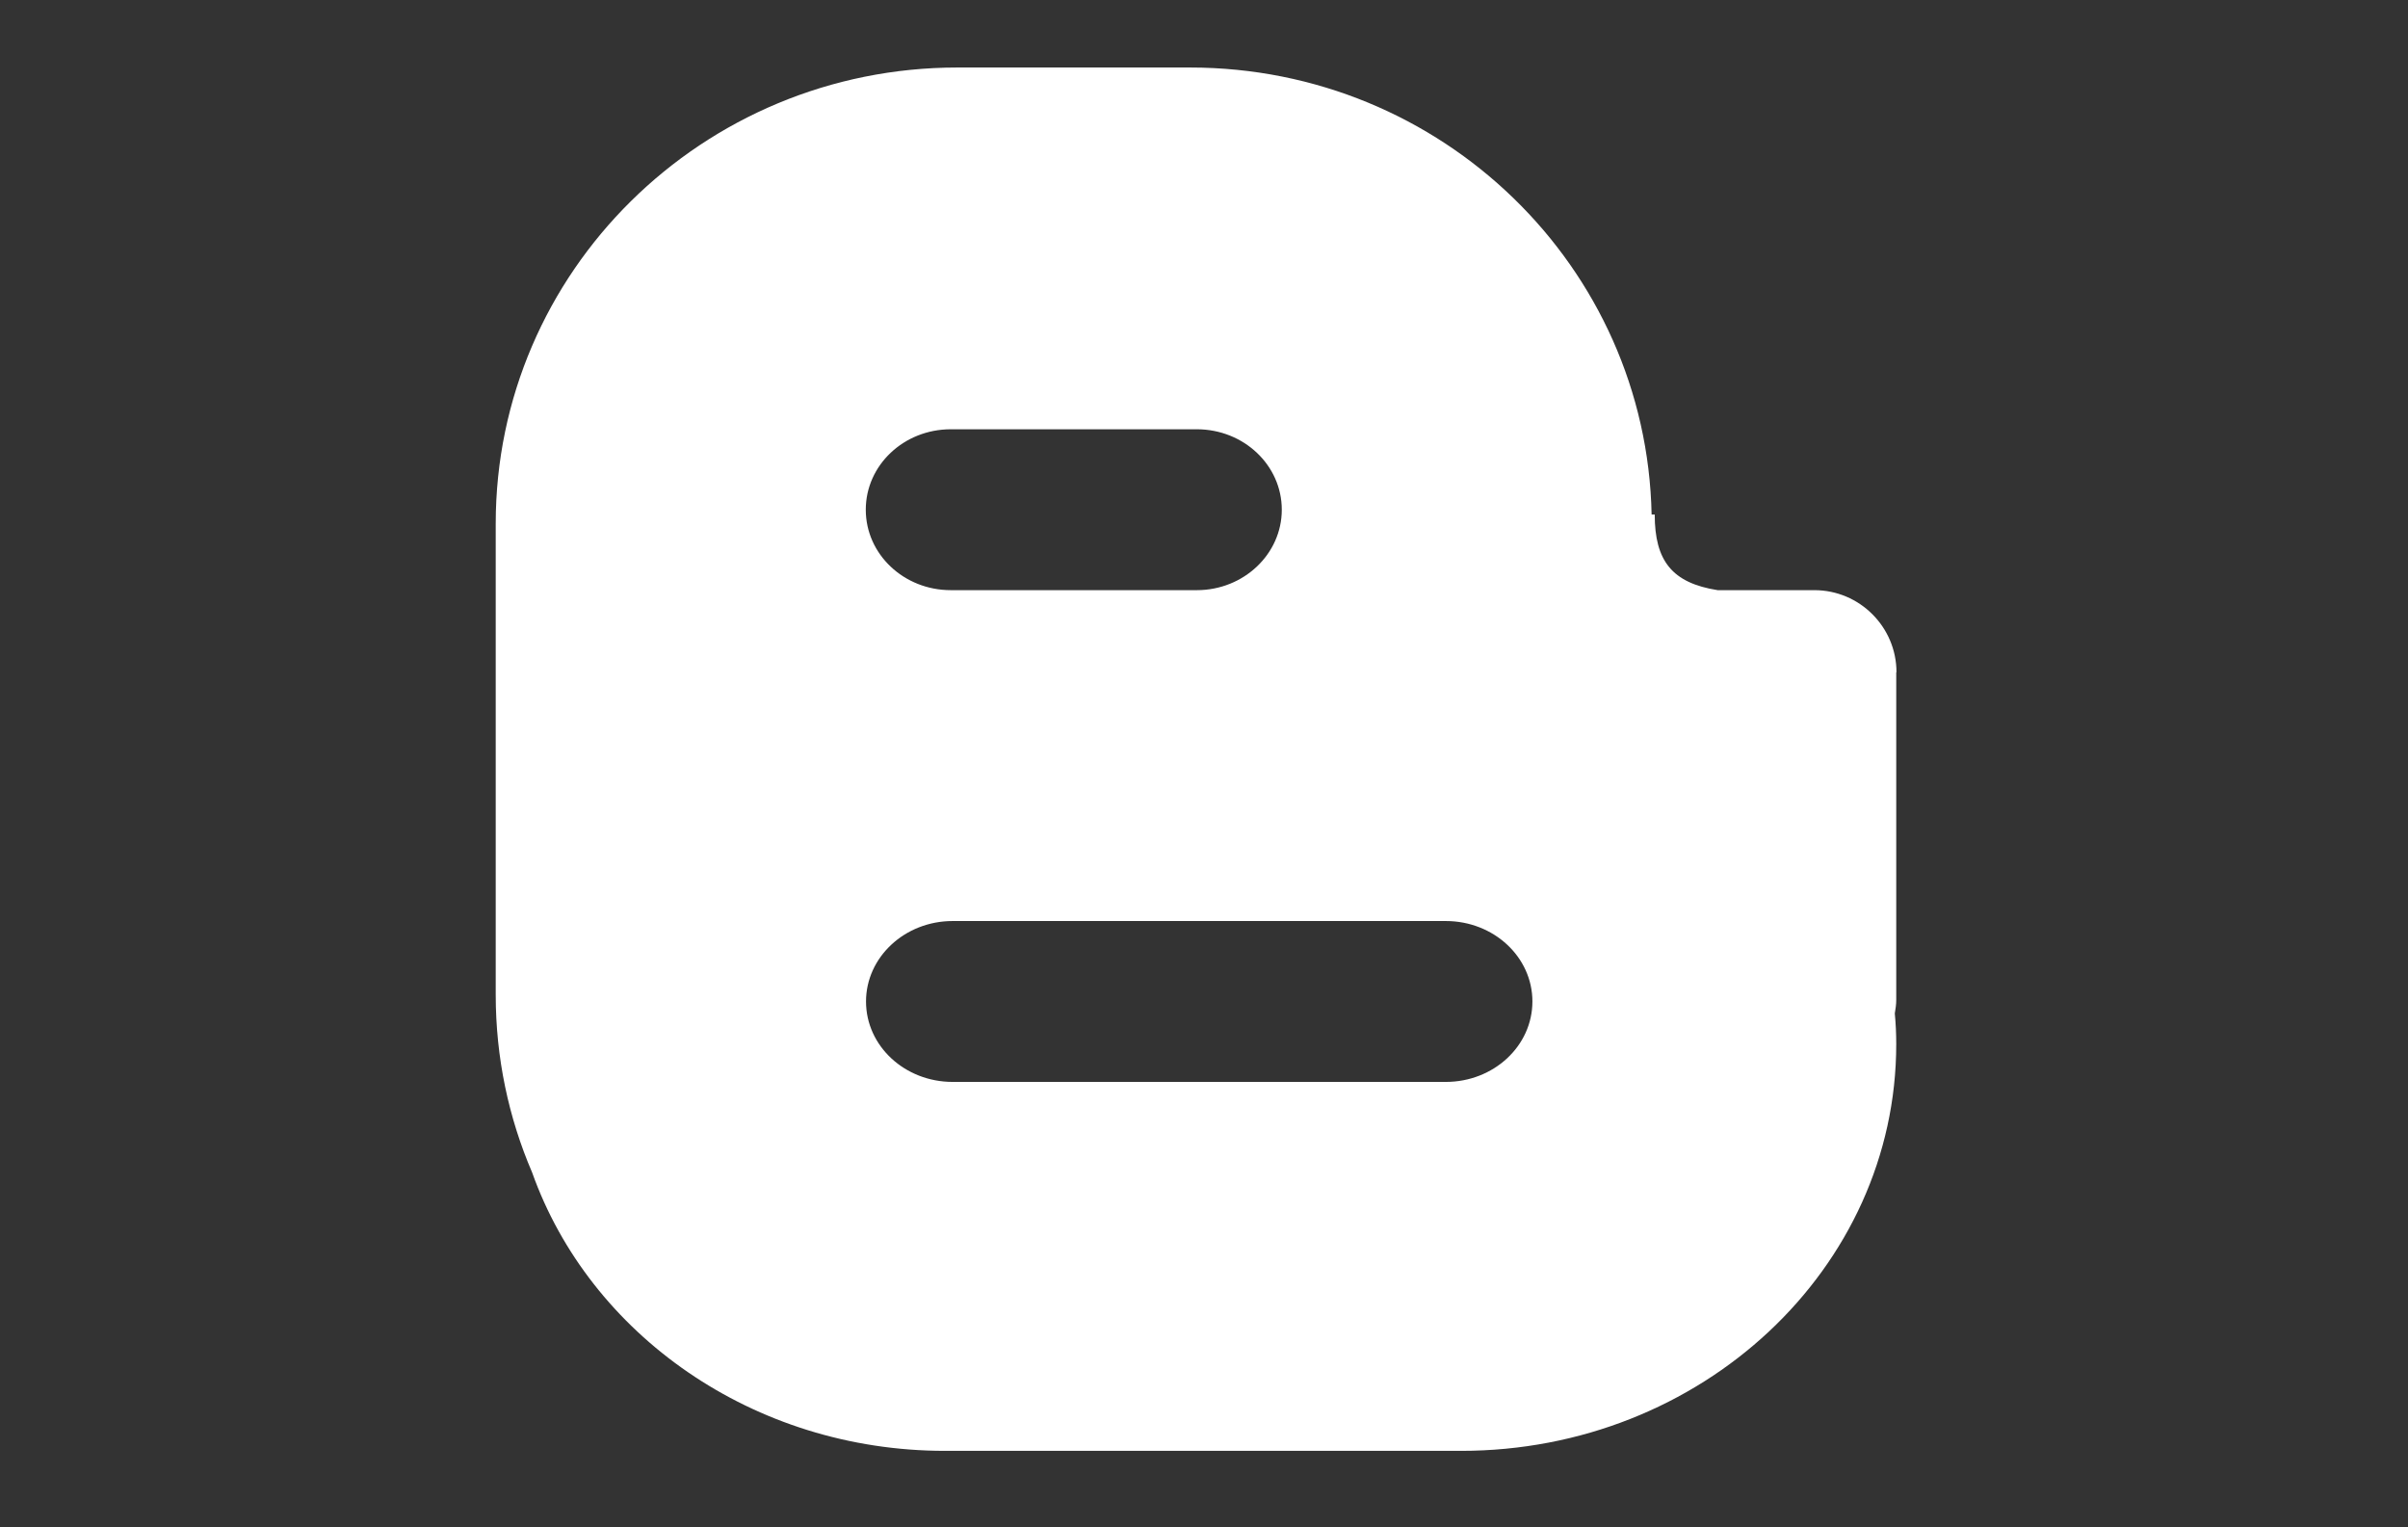 <?xml version="1.0" encoding="utf-8"?>
<!-- Generator: Adobe Illustrator 17.1.0, SVG Export Plug-In . SVG Version: 6.00 Build 0)  -->
<!DOCTYPE svg PUBLIC "-//W3C//DTD SVG 1.1//EN" "http://www.w3.org/Graphics/SVG/1.1/DTD/svg11.dtd">
<svg version="1.1" id="Blogger" xmlns="http://www.w3.org/2000/svg" xmlns:xlink="http://www.w3.org/1999/xlink" x="0px" y="0px"
	 viewBox="0 0 1006 638" enable-background="new 0 0 1006 638" xml:space="preserve">
<rect x="0" y="0" width="1006" height="638" fill="#333333" stroke="none"/>
<path fill="#FFFFFF" d="M792.3,280.8c0-18.9-15.4-34.3-34.3-34.3h-40.4c-19.1-3-26.3-12.3-26.3-31.6H690
	c-2.1-103.4-87.5-186.7-192.8-186.7H400c-106.5,0-192.9,85.3-192.9,190.5v196.8c0,26.3,5.4,51.4,15.2,74.2
	c24,67.5,92.2,116.3,172.5,116.3h5.2h97.2h113.2c100.4,0,181.8-76.1,181.8-169.9c0-4.3-0.2-8.6-0.6-12.8c0.3-1.8,0.6-3.7,0.6-5.6
	V280.8z M397.2,179.3H500c19.6,0,35.5,15,35.5,33.6c0,18.5-15.9,33.6-35.5,33.6H397.2c-19.6,0-35.5-15-35.5-33.6
	S377.6,179.3,397.2,179.3z M604,451.9H398c-20,0-36.2-15-36.2-33.6c0-18.5,16.2-33.6,36.2-33.6h206c20,0,36.2,15,36.2,33.6
	S624,451.9,604,451.9z"/>
</svg>

